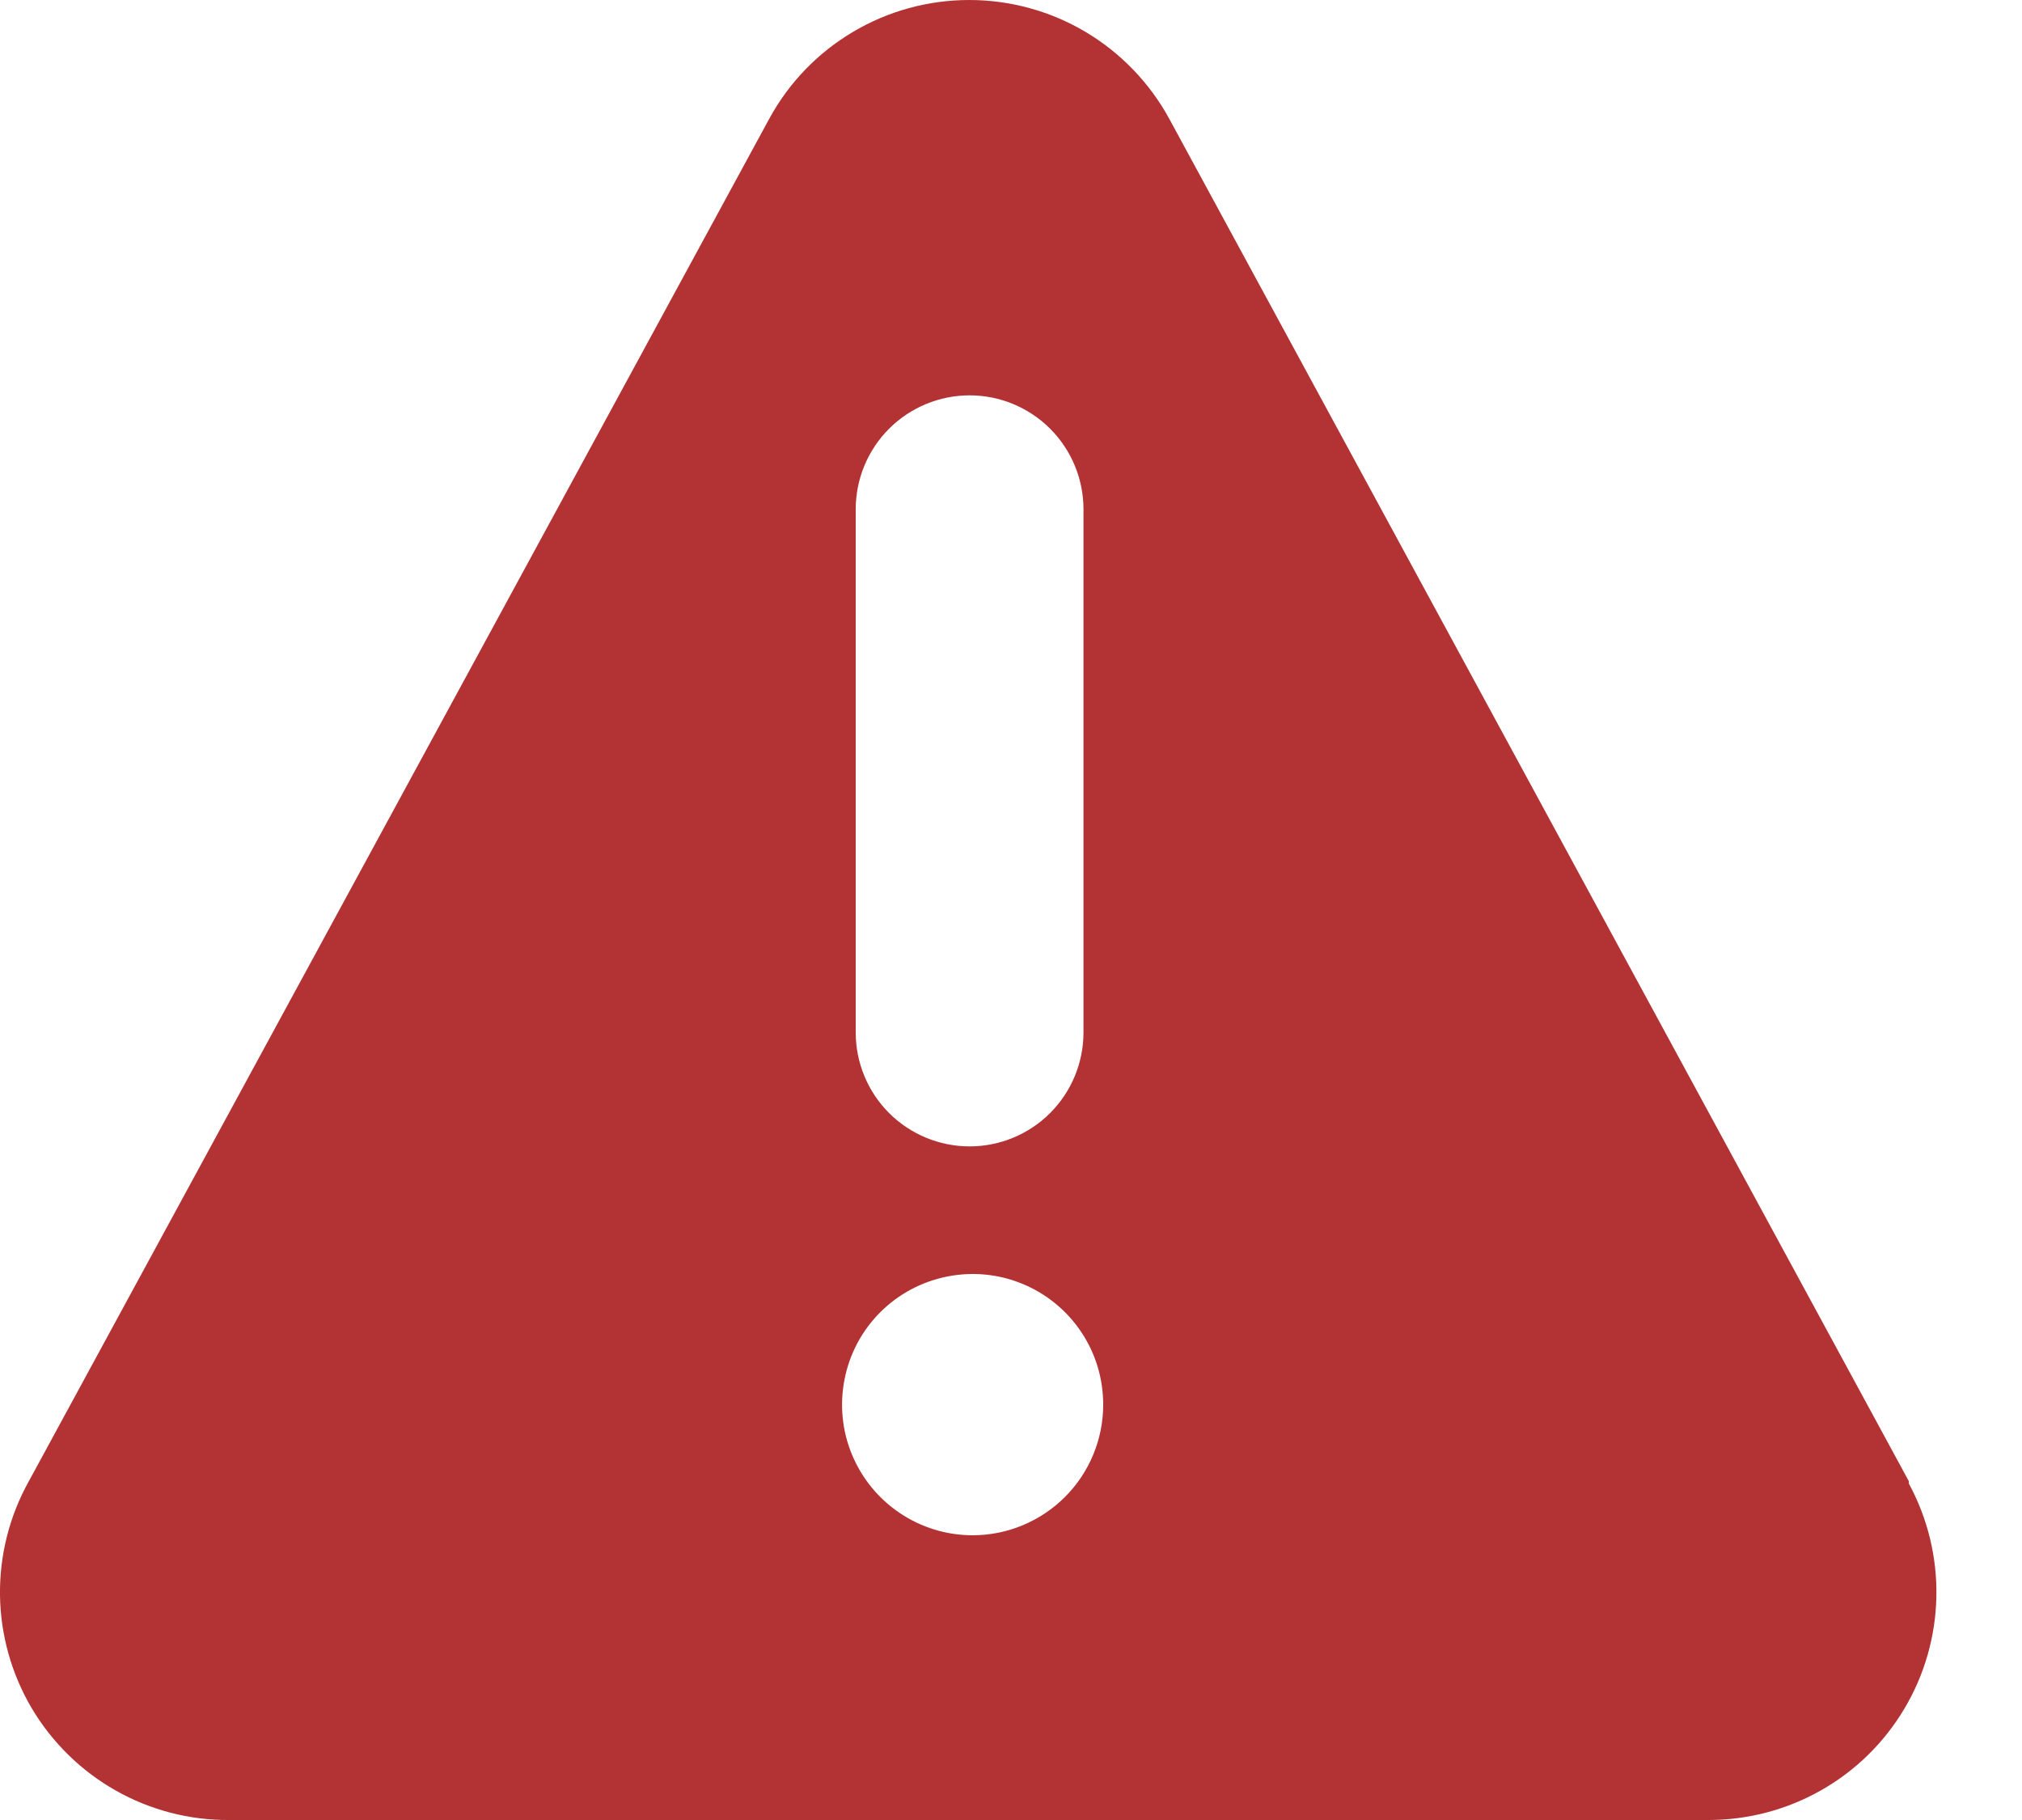 <svg width="20" height="18" viewBox="0 0 20 18" fill="none" xmlns="http://www.w3.org/2000/svg">
<path id="Vector" d="M18.881 14.65L11.566 1.176C11.372 0.82 11.086 0.523 10.738 0.316C10.39 0.109 9.992 0 9.587 0C9.182 0 8.784 0.109 8.436 0.316C8.087 0.523 7.801 0.82 7.608 1.176L0.285 14.65C0.093 14.994 -0.005 15.383 0 15.776C0.005 16.17 0.114 16.556 0.314 16.895C0.515 17.233 0.801 17.514 1.144 17.708C1.486 17.902 1.874 18.003 2.268 18H16.898C17.289 18 17.673 17.899 18.013 17.706C18.352 17.514 18.636 17.236 18.836 16.9C19.036 16.565 19.145 16.183 19.153 15.793C19.161 15.402 19.067 15.016 18.881 14.673V14.65ZM8.464 5.037C8.464 4.738 8.583 4.451 8.794 4.24C9.005 4.029 9.292 3.91 9.591 3.91C9.889 3.91 10.176 4.029 10.387 4.24C10.598 4.451 10.717 4.738 10.717 5.037V10.211C10.717 10.51 10.598 10.797 10.387 11.008C10.176 11.219 9.889 11.338 9.591 11.338C9.292 11.338 9.005 11.219 8.794 11.008C8.583 10.797 8.464 10.51 8.464 10.211V5.037ZM9.621 15.184C9.365 15.184 9.115 15.108 8.903 14.966C8.69 14.824 8.525 14.622 8.427 14.386C8.329 14.15 8.304 13.89 8.354 13.64C8.403 13.389 8.526 13.159 8.707 12.978C8.888 12.797 9.118 12.675 9.369 12.625C9.619 12.575 9.879 12.6 10.115 12.698C10.351 12.796 10.553 12.961 10.695 13.174C10.837 13.386 10.912 13.636 10.912 13.892C10.912 14.234 10.776 14.563 10.534 14.805C10.292 15.047 9.963 15.184 9.621 15.184Z" fill="#B33233"/>
</svg>
